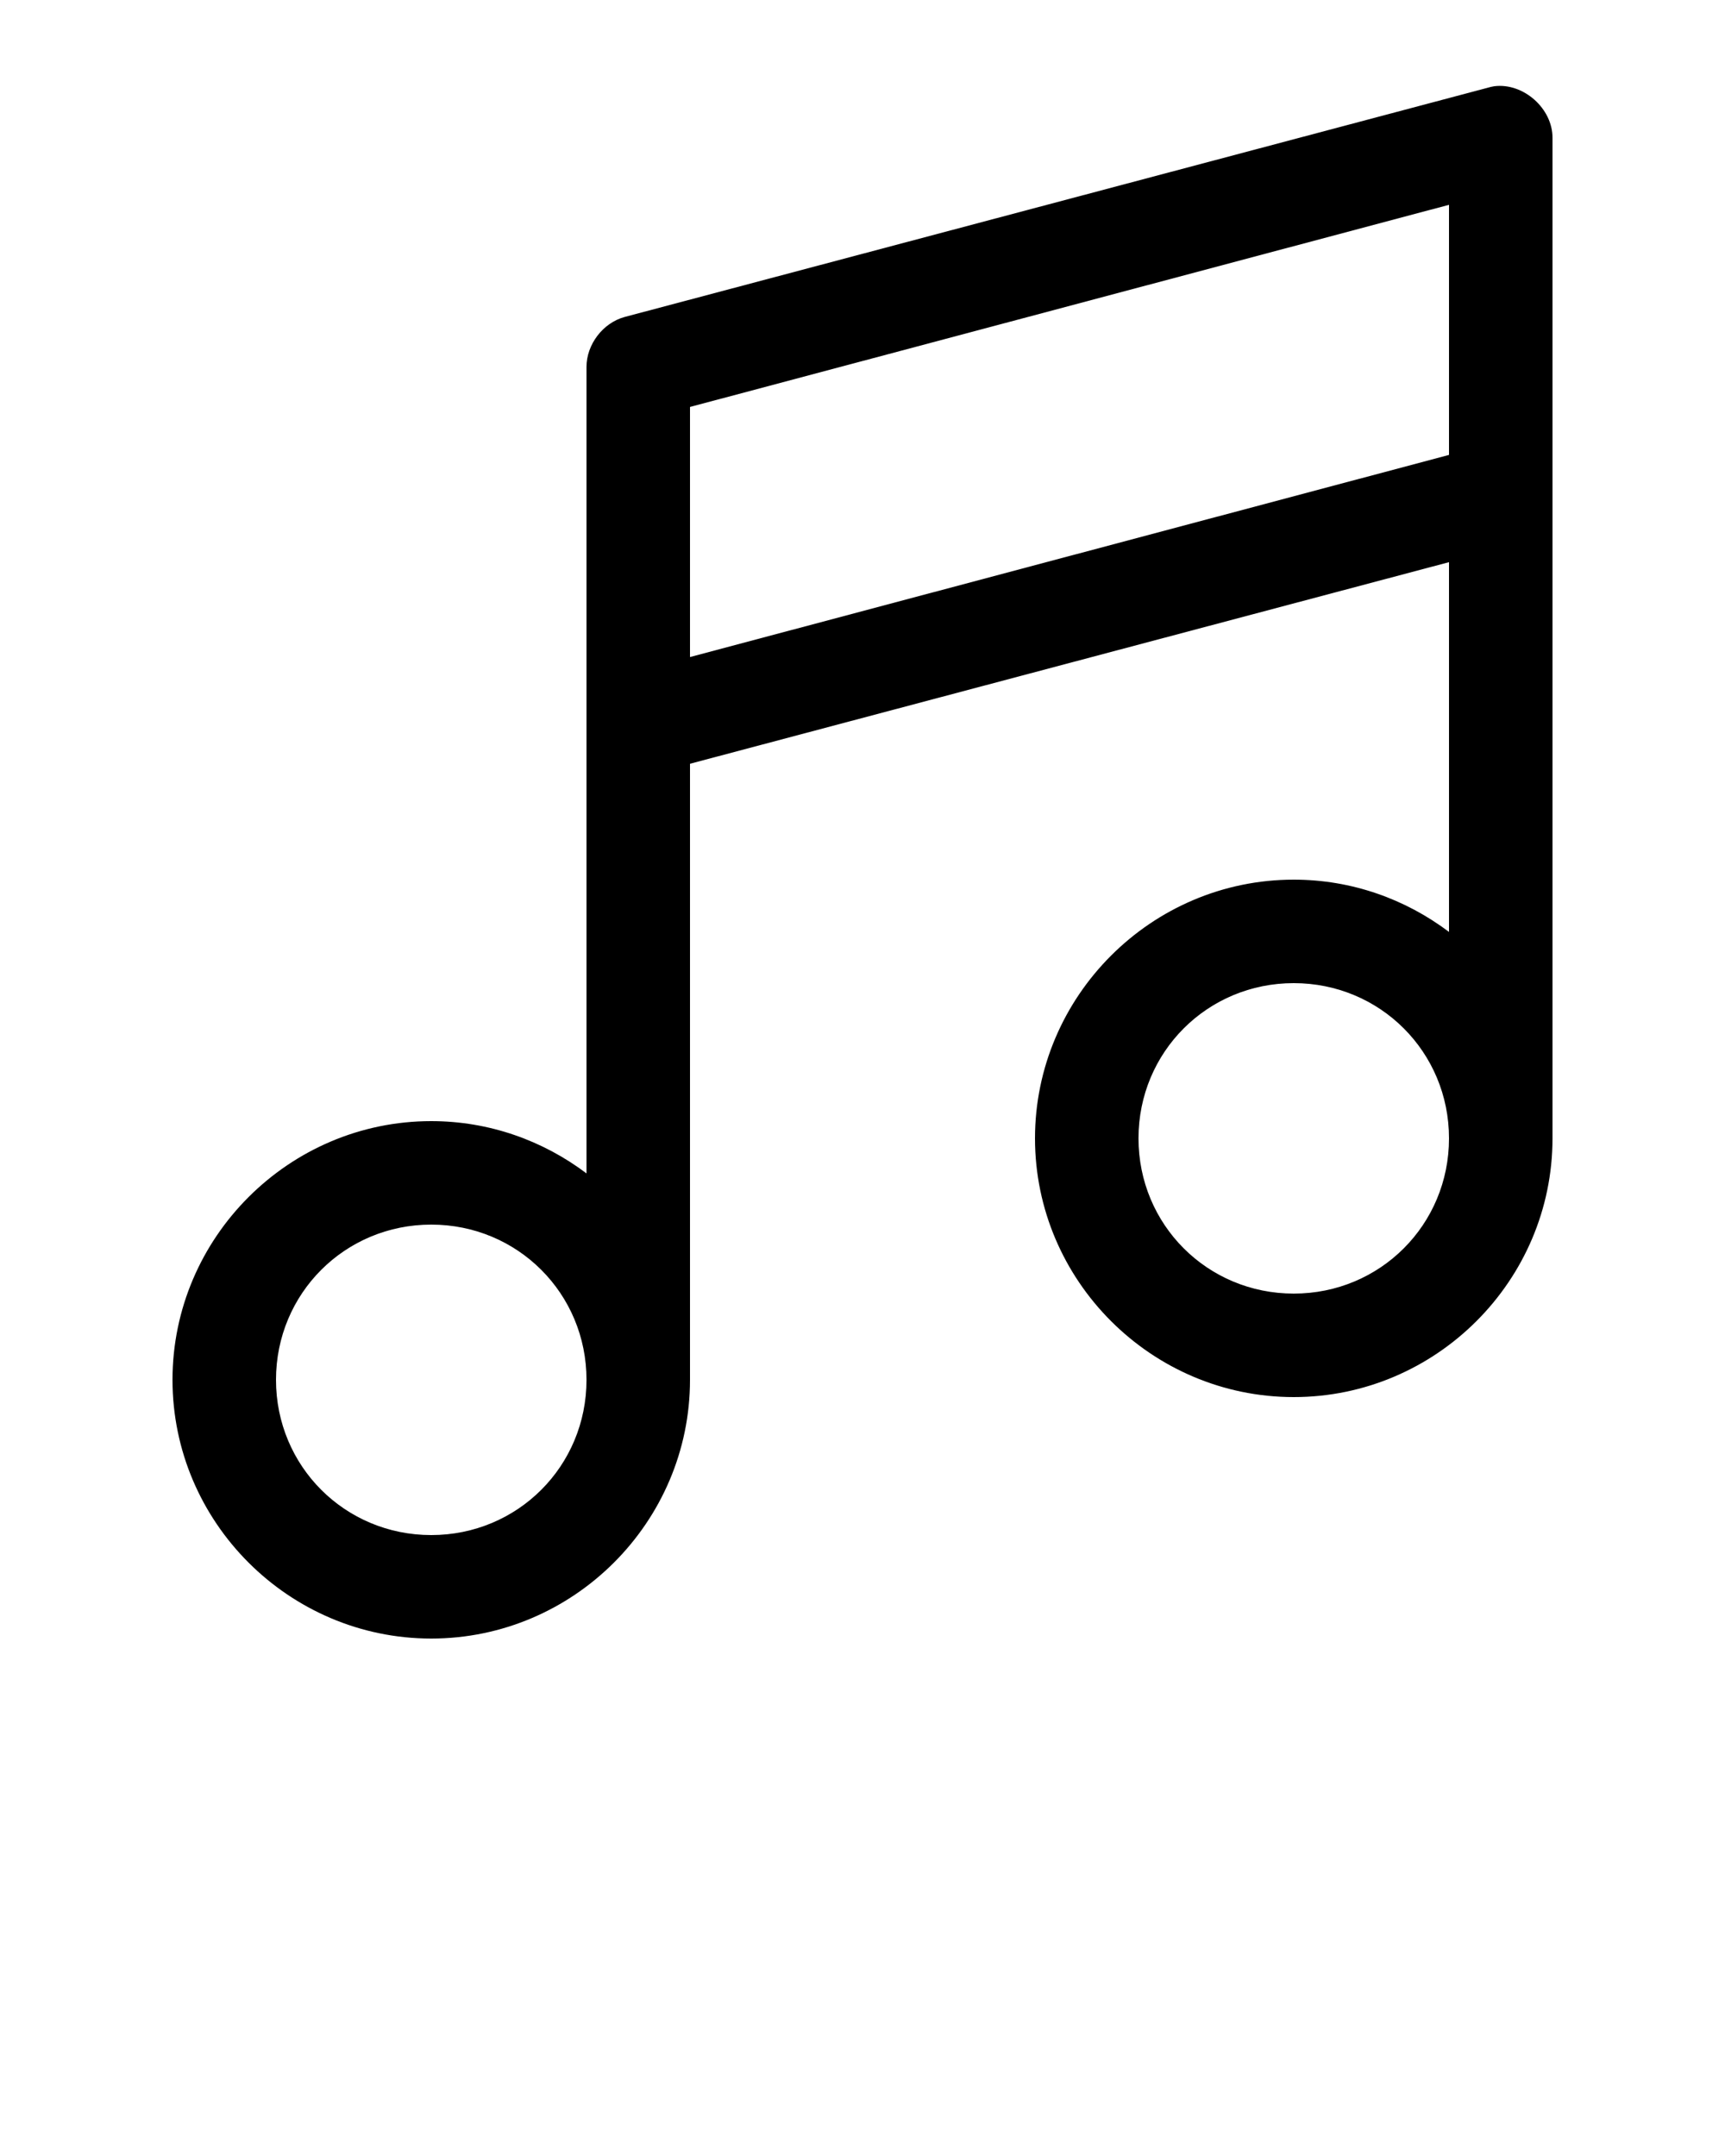 <svg xmlns:dc="http://purl.org/dc/elements/1.1/" xmlns:cc="http://creativecommons.org/ns#" xmlns:rdf="http://www.w3.org/1999/02/22-rdf-syntax-ns#" xmlns:svg="http://www.w3.org/2000/svg" xmlns="http://www.w3.org/2000/svg" xmlns:sodipodi="http://sodipodi.sourceforge.net/DTD/sodipodi-0.dtd" xmlns:inkscape="http://www.inkscape.org/namespaces/inkscape" version="1.1" x="0px" y="0px" viewBox="0 0 100 125"><g transform="translate(0,-952.362)"><path style="font-size:medium;font-style:normal;font-variant:normal;font-weight:normal;font-stretch:normal;text-indent:0;text-align:start;text-decoration:none;line-height:normal;letter-spacing:normal;word-spacing:normal;text-transform:none;direction:ltr;block-progression:tb;writing-mode:lr-tb;text-anchor:start;baseline-shift:baseline;opacity:1;color:#000000;fill:#000000;fill-opacity:1;stroke:none;stroke-width:6;marker:none;visibility:visible;display:inline;overflow:visible;enable-background:accumulate;font-family:Sans;-inkscape-font-specification:Sans" d="m 86.625,5 c -0.137,0.022 -0.273,0.053 -0.406,0.094 l -50,13.281 C 34.953,18.716 33.996,19.971 34,21.281 l 0,46.75 C 31.488,66.135 28.371,65 25,65 c -8.249,0 -15,6.751 -15,15 0,8.249 6.751,15 15,15 8.249,0 15,-6.751 15,-15 0,-1.176 0,-35.719 0,-35.719 l 44,-11.688 0,21.438 C 81.488,52.135 78.371,51 75,51 66.751,51 60,57.751 60,66 60,74.249 66.751,81 75,81 83.249,81 90,74.249 90,66 90,64.564 90,8 90,8 90.013,6.296 88.316,4.787 86.625,5 z M 84,11.875 l 0,14.5 -44,11.719 0,-14.5 z M 75,57 c 5.006,0 9,3.994 9,9 0,5.006 -3.994,9 -9,9 -5.006,0 -9,-3.994 -9,-9 0,-5.006 3.994,-9 9,-9 z M 25,71 c 5.006,0 9,3.994 9,9 0,5.006 -3.994,9 -9,9 -5.006,0 -9,-3.994 -9,-9 0,-5.006 3.994,-9 9,-9 z" transform="translate(0,952.362)"/></g></svg>
